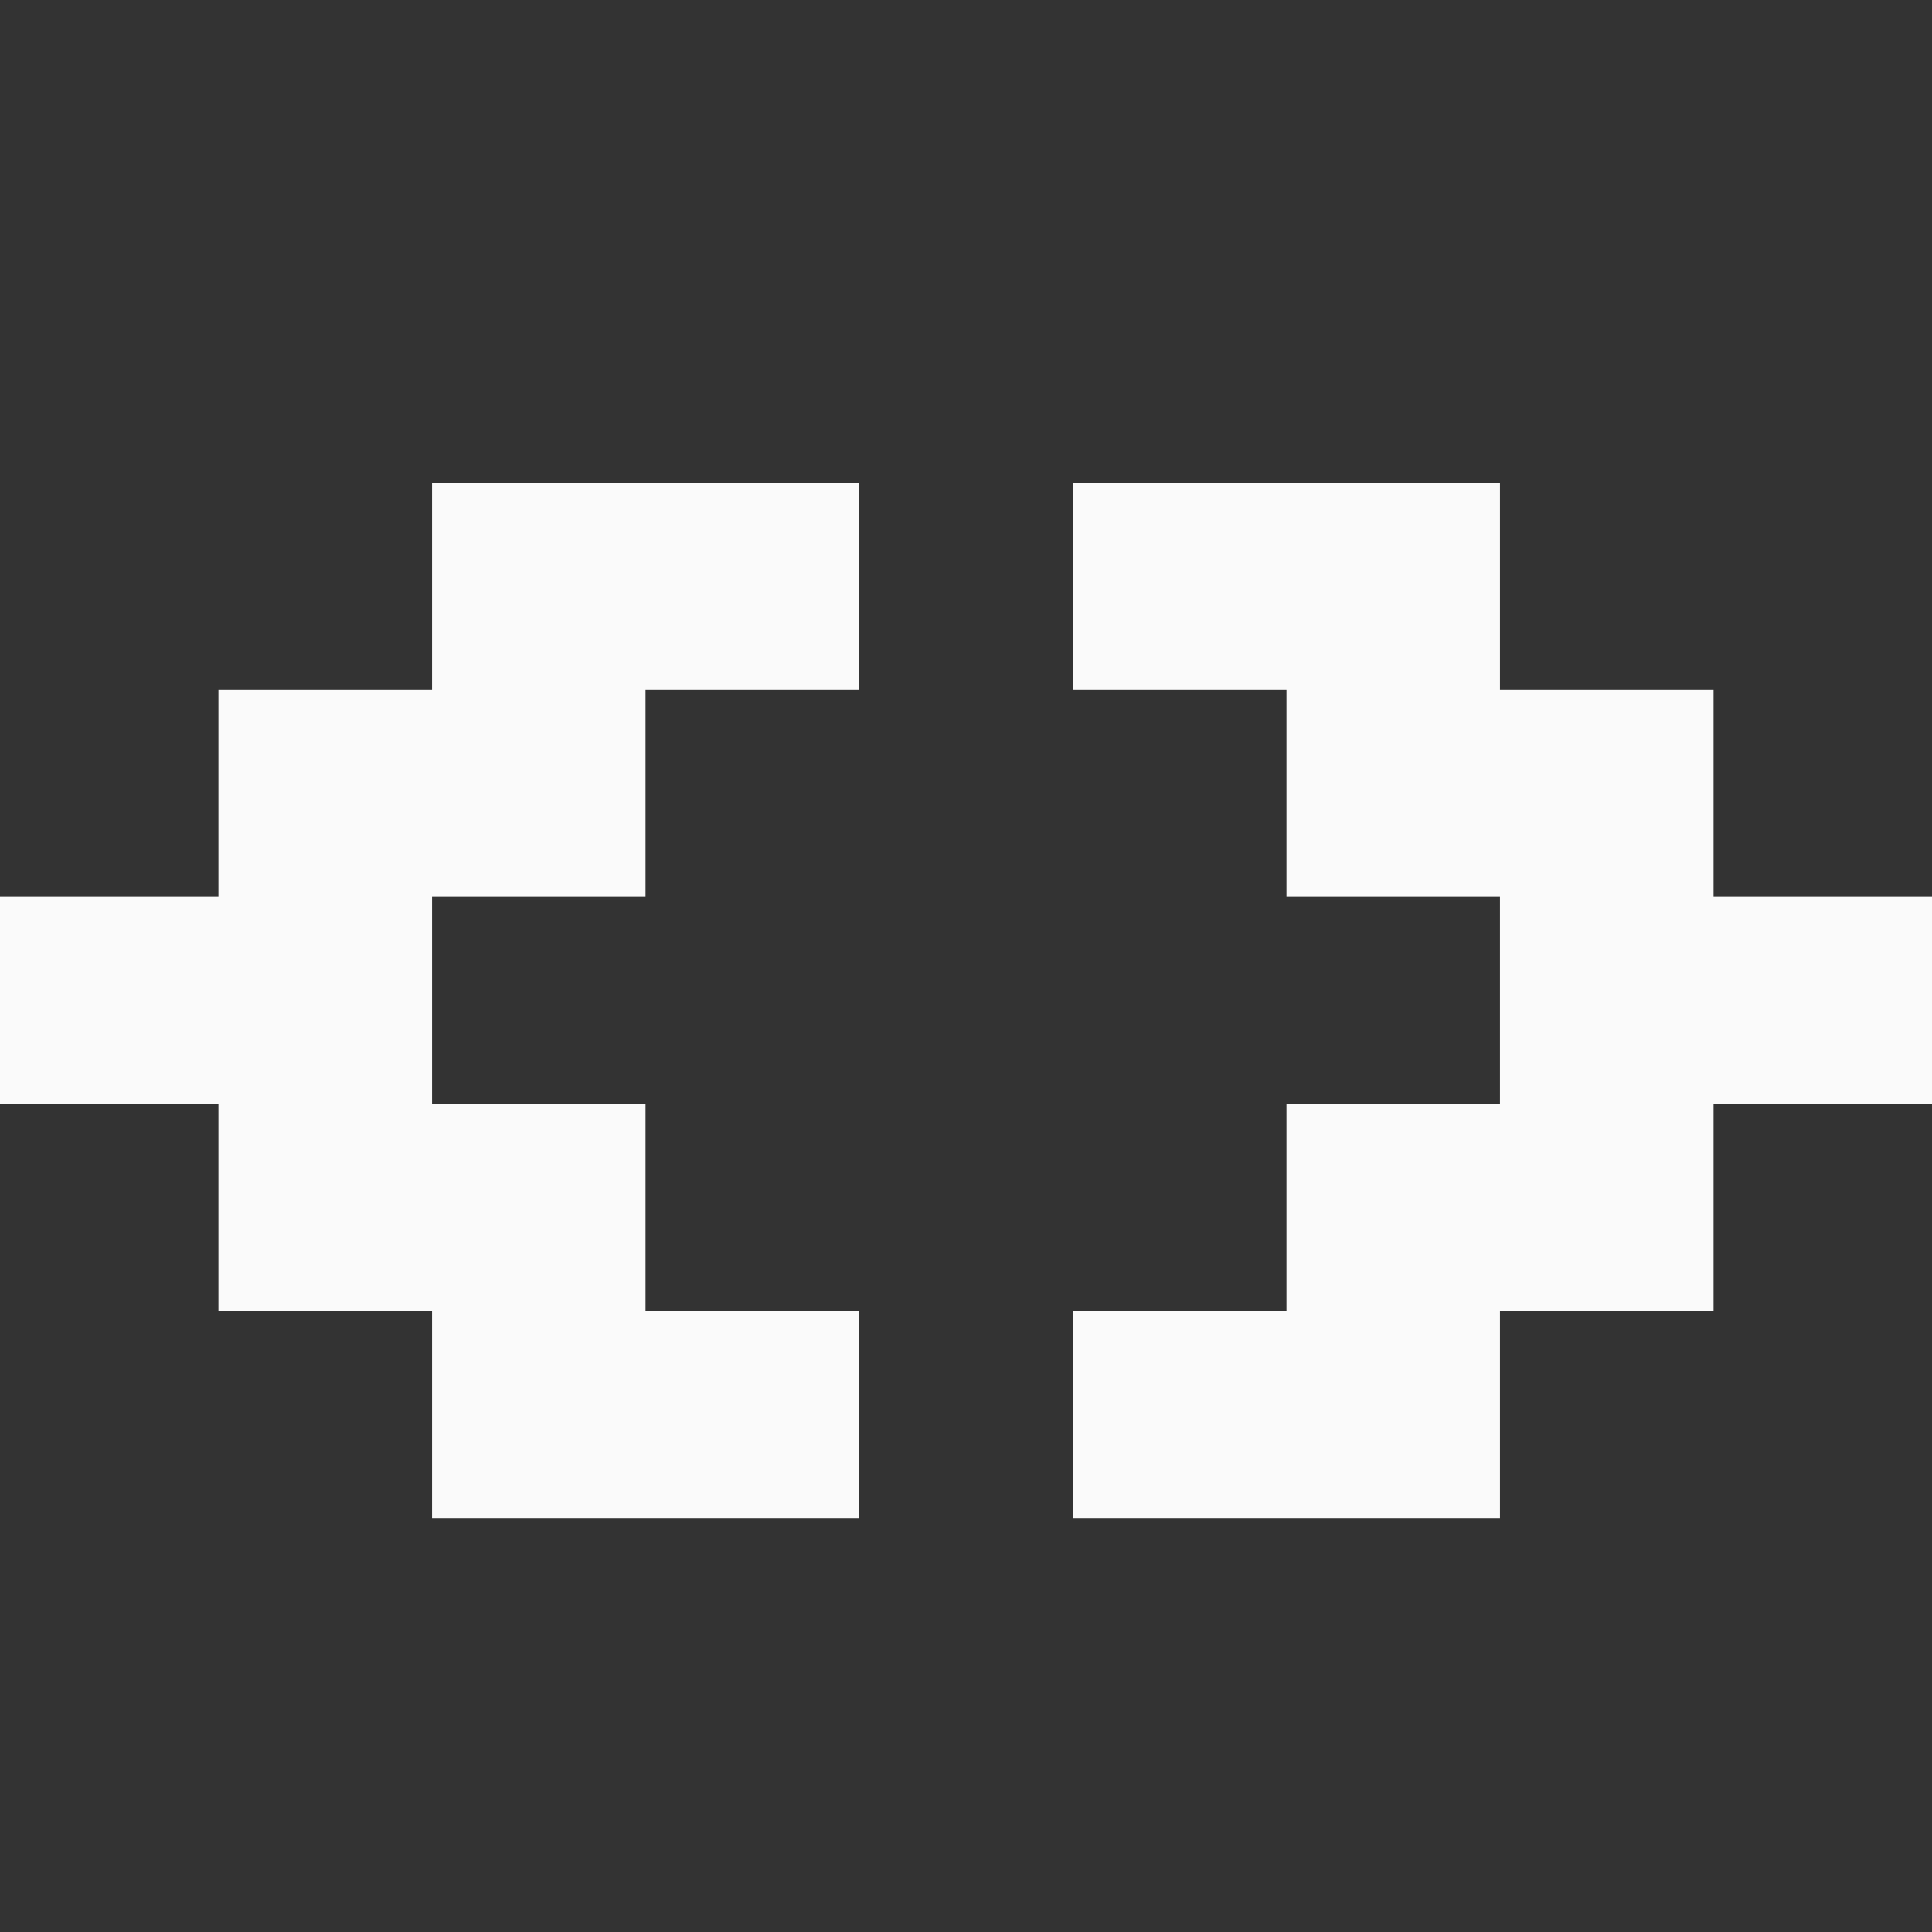 <svg width="16" height="16" viewBox="0 0 16 16" fill="none" xmlns="http://www.w3.org/2000/svg">
<rect x="0" y="0" width="16" height="16" fill="#333333" stroke="none"/>
<path d="M3.578 4V5.714H1.809V7.428H0V9.142H1.809V10.857H3.578V12.571H7.115V10.857H5.346V9.142H3.578V7.428H5.346V5.714H7.115V4H3.578Z" fill="#FAFAFA"/>
<path d="M14.191 7.428V5.714H12.422V4H8.885V5.714H10.654V7.428H12.422V9.142H10.654V10.857H8.885V12.571H12.422V10.857H14.191V9.142H16V7.428H14.191Z" fill="#FAFAFA"/>
</svg>
